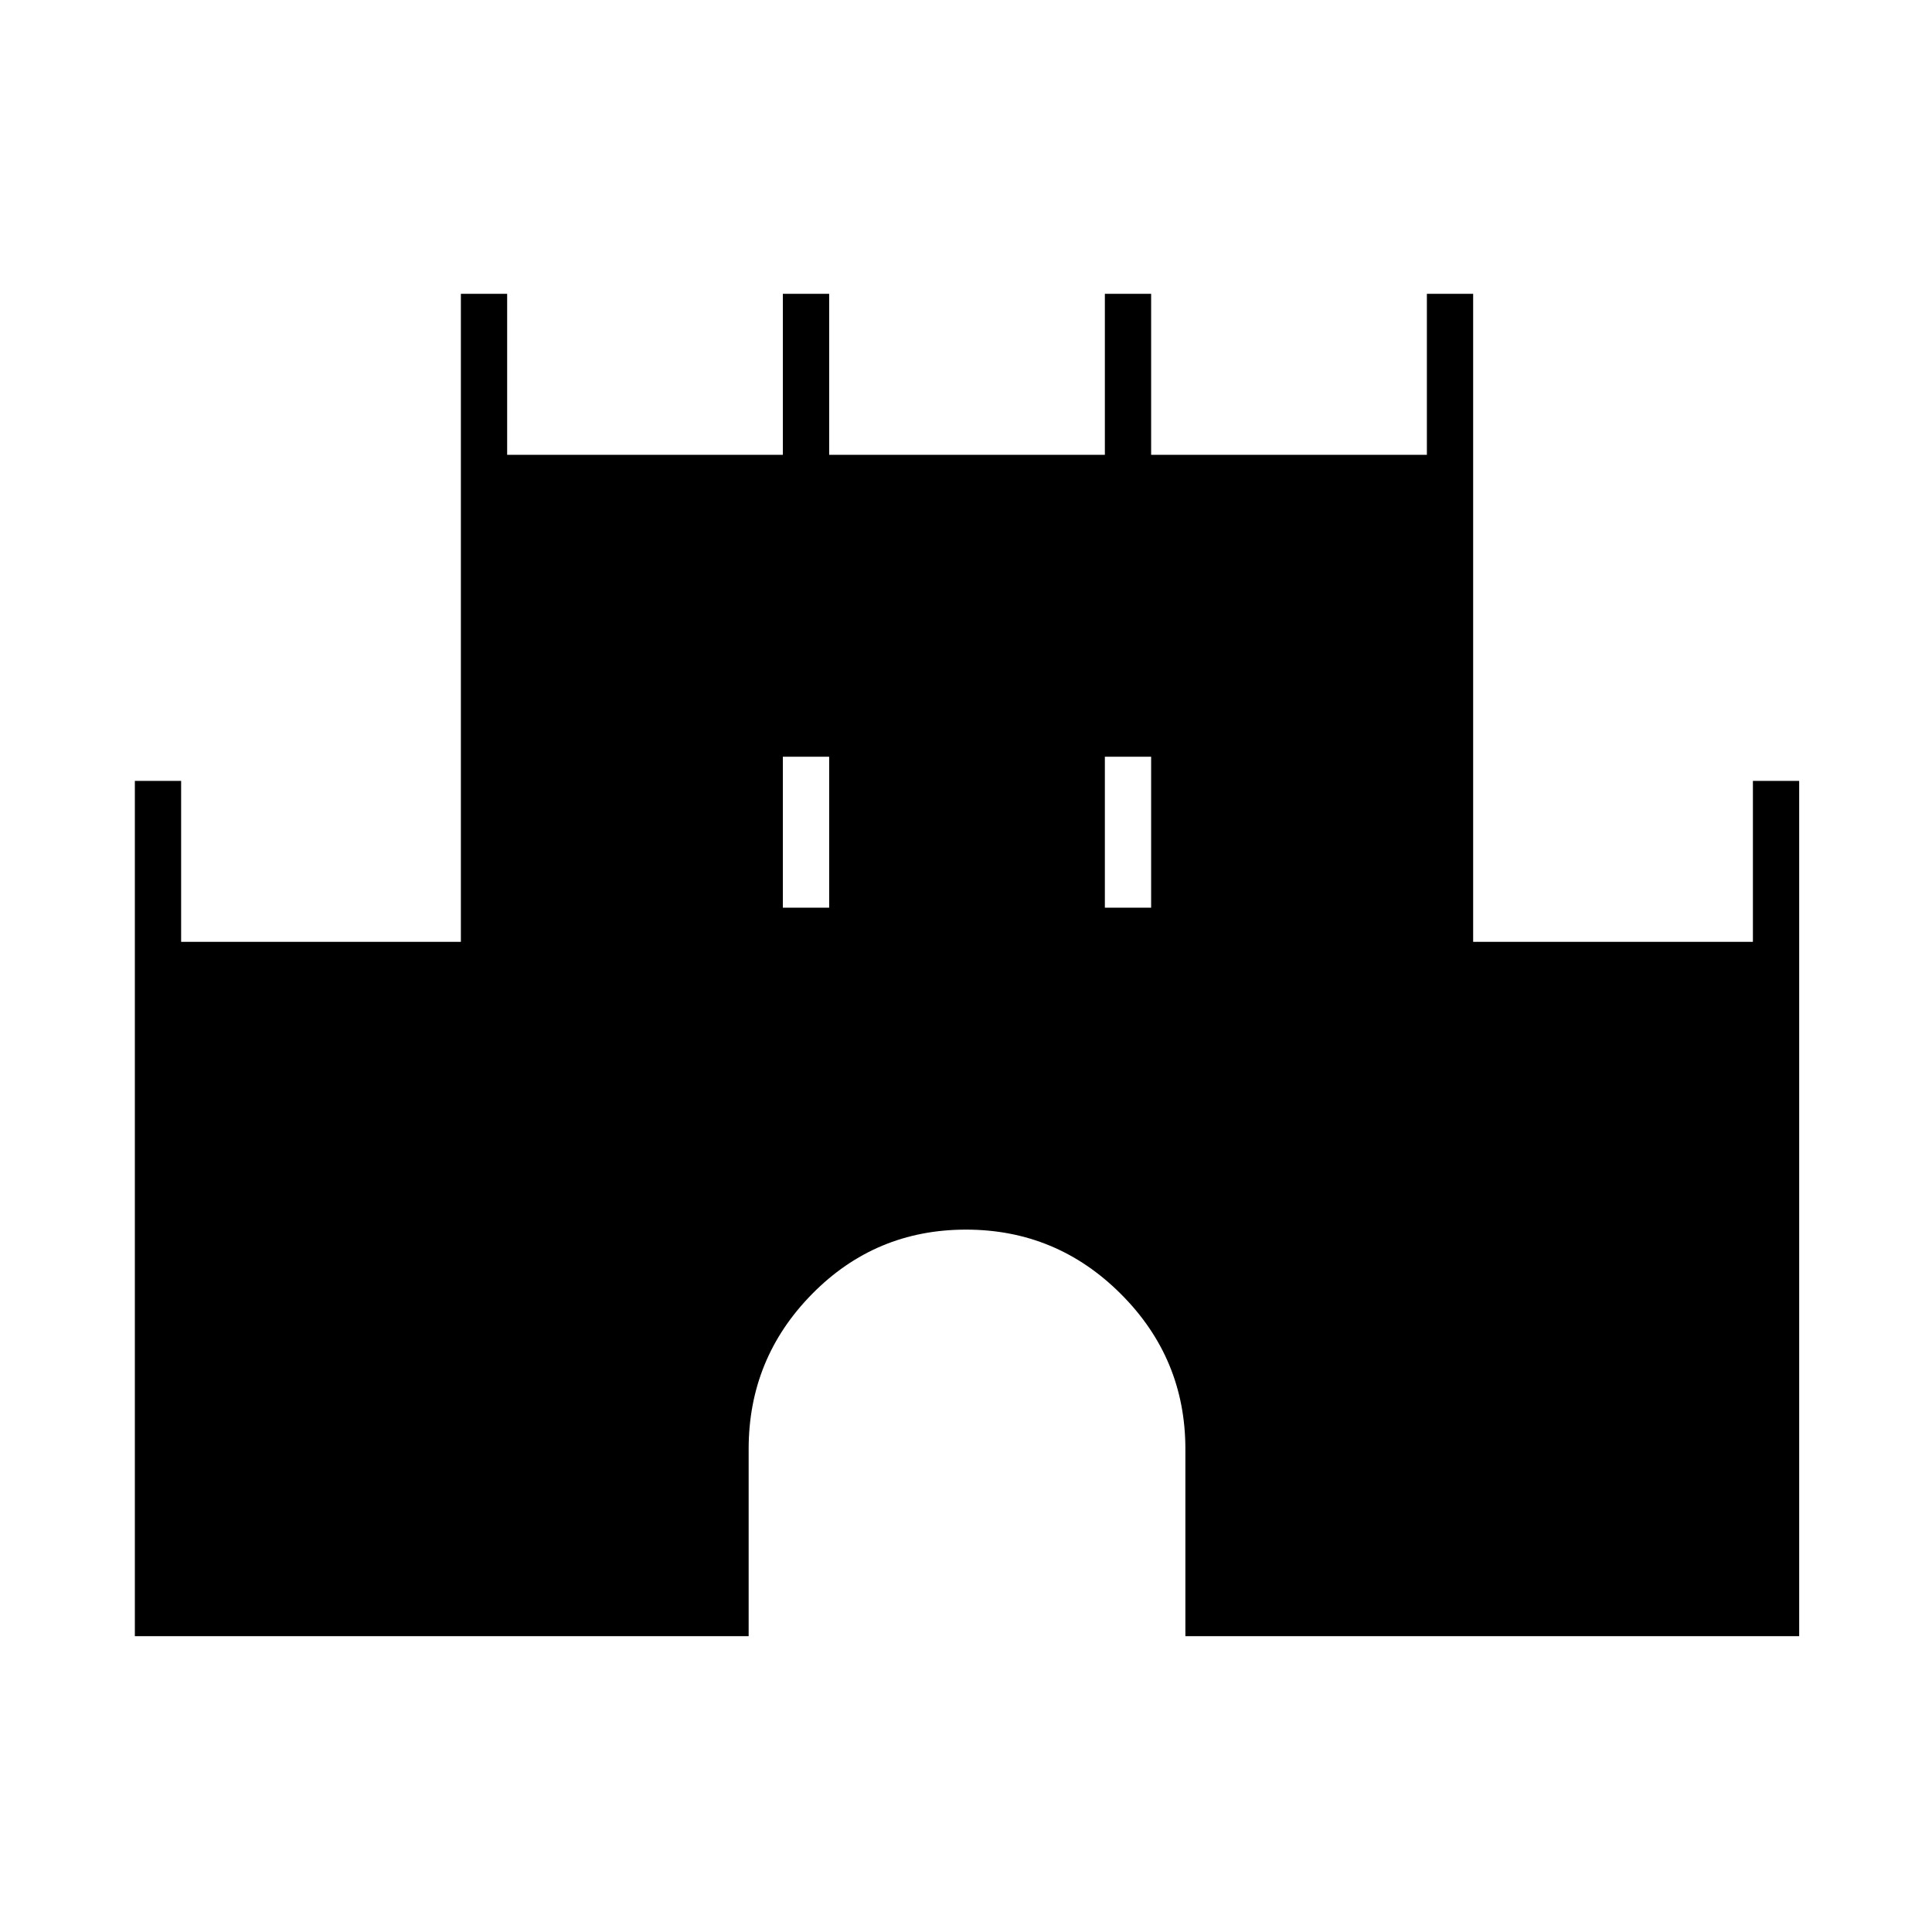 <svg xmlns="http://www.w3.org/2000/svg" height="40" width="40"><path d="M2.792 33.875V16.167h.958V19.5h5.792V6.083h.958v3.334h5.708V6.083h.959v3.334h5.708V6.083h.958v3.334h5.709V6.083h.958V19.5h5.792v-3.333h.958v17.708H24.542V30q0-1.875-1.334-3.208-1.333-1.334-3.208-1.334-1.875 0-3.188 1.334Q15.5 28.125 15.5 30v3.875Zm13.416-15.083h.959v-3.125h-.959Zm6.667 0h.958v-3.125h-.958Z"/></svg>